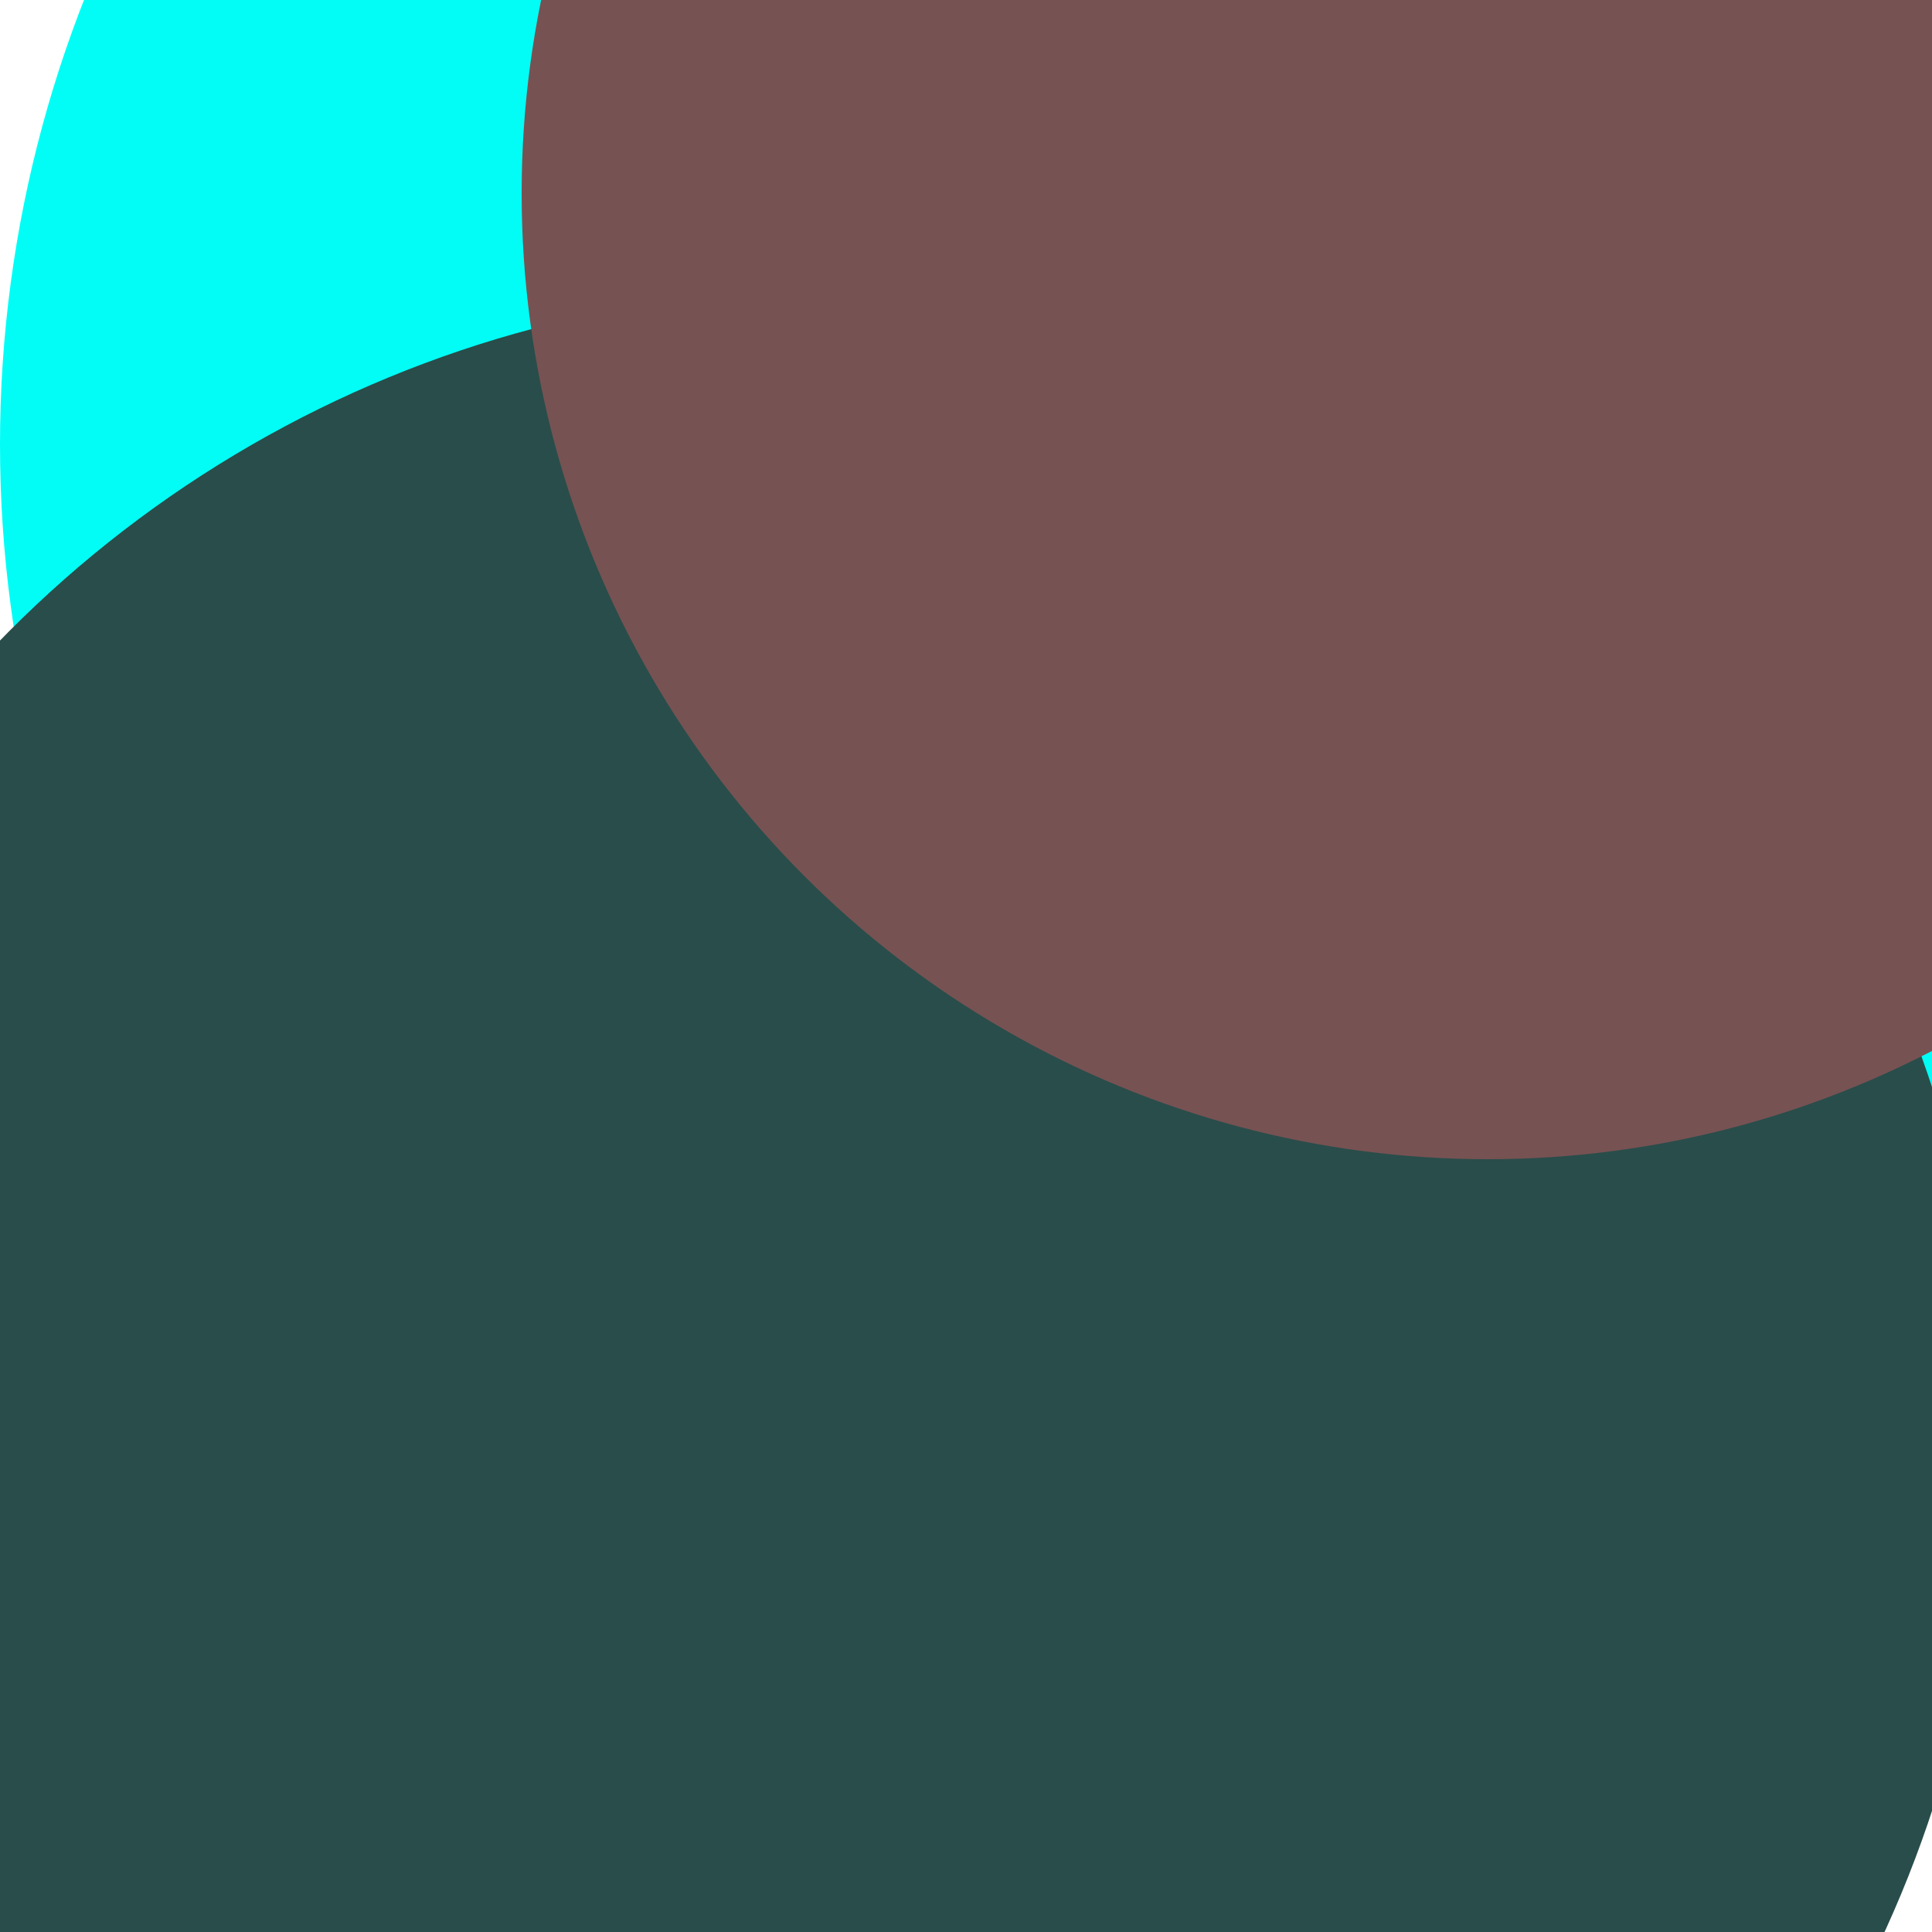 <svg xmlns="http://www.w3.org/2000/svg" preserveAspectRatio="xMinYMin meet" viewBox="0 0 777 777"><defs><filter id="f0" width="300%" height="300%" x="-100%" y="-100%"><feGaussianBlur in="SourceGraphic" stdDeviation="194"/></filter><filter id="f1" width="300%" height="300%" x="-100%" y="-100%"><feGaussianBlur in="SourceGraphic" stdDeviation="700"/></filter></defs><rect width="100%" height="100%" fill="#fff" /><circle cx="53%" cy="10%" r="48%" filter="url(#f1)" fill="#775253"></circle><circle cx="80%" cy="37%" r="46%" filter="url(#f1)" fill="#294d4a"></circle><circle cx="63%" cy="23%" r="63%" filter="url(#f0)" fill="#01fdf6"></circle><circle cx="43%" cy="75%" r="60%" filter="url(#f0)" fill="#294d4a"></circle><circle cx="69%" cy="20%" r="18%" filter="url(#f0)" fill="#775253"></circle><circle cx="77%" cy="10%" r="50%" filter="url(#f0)" fill="#775253"></circle></svg>